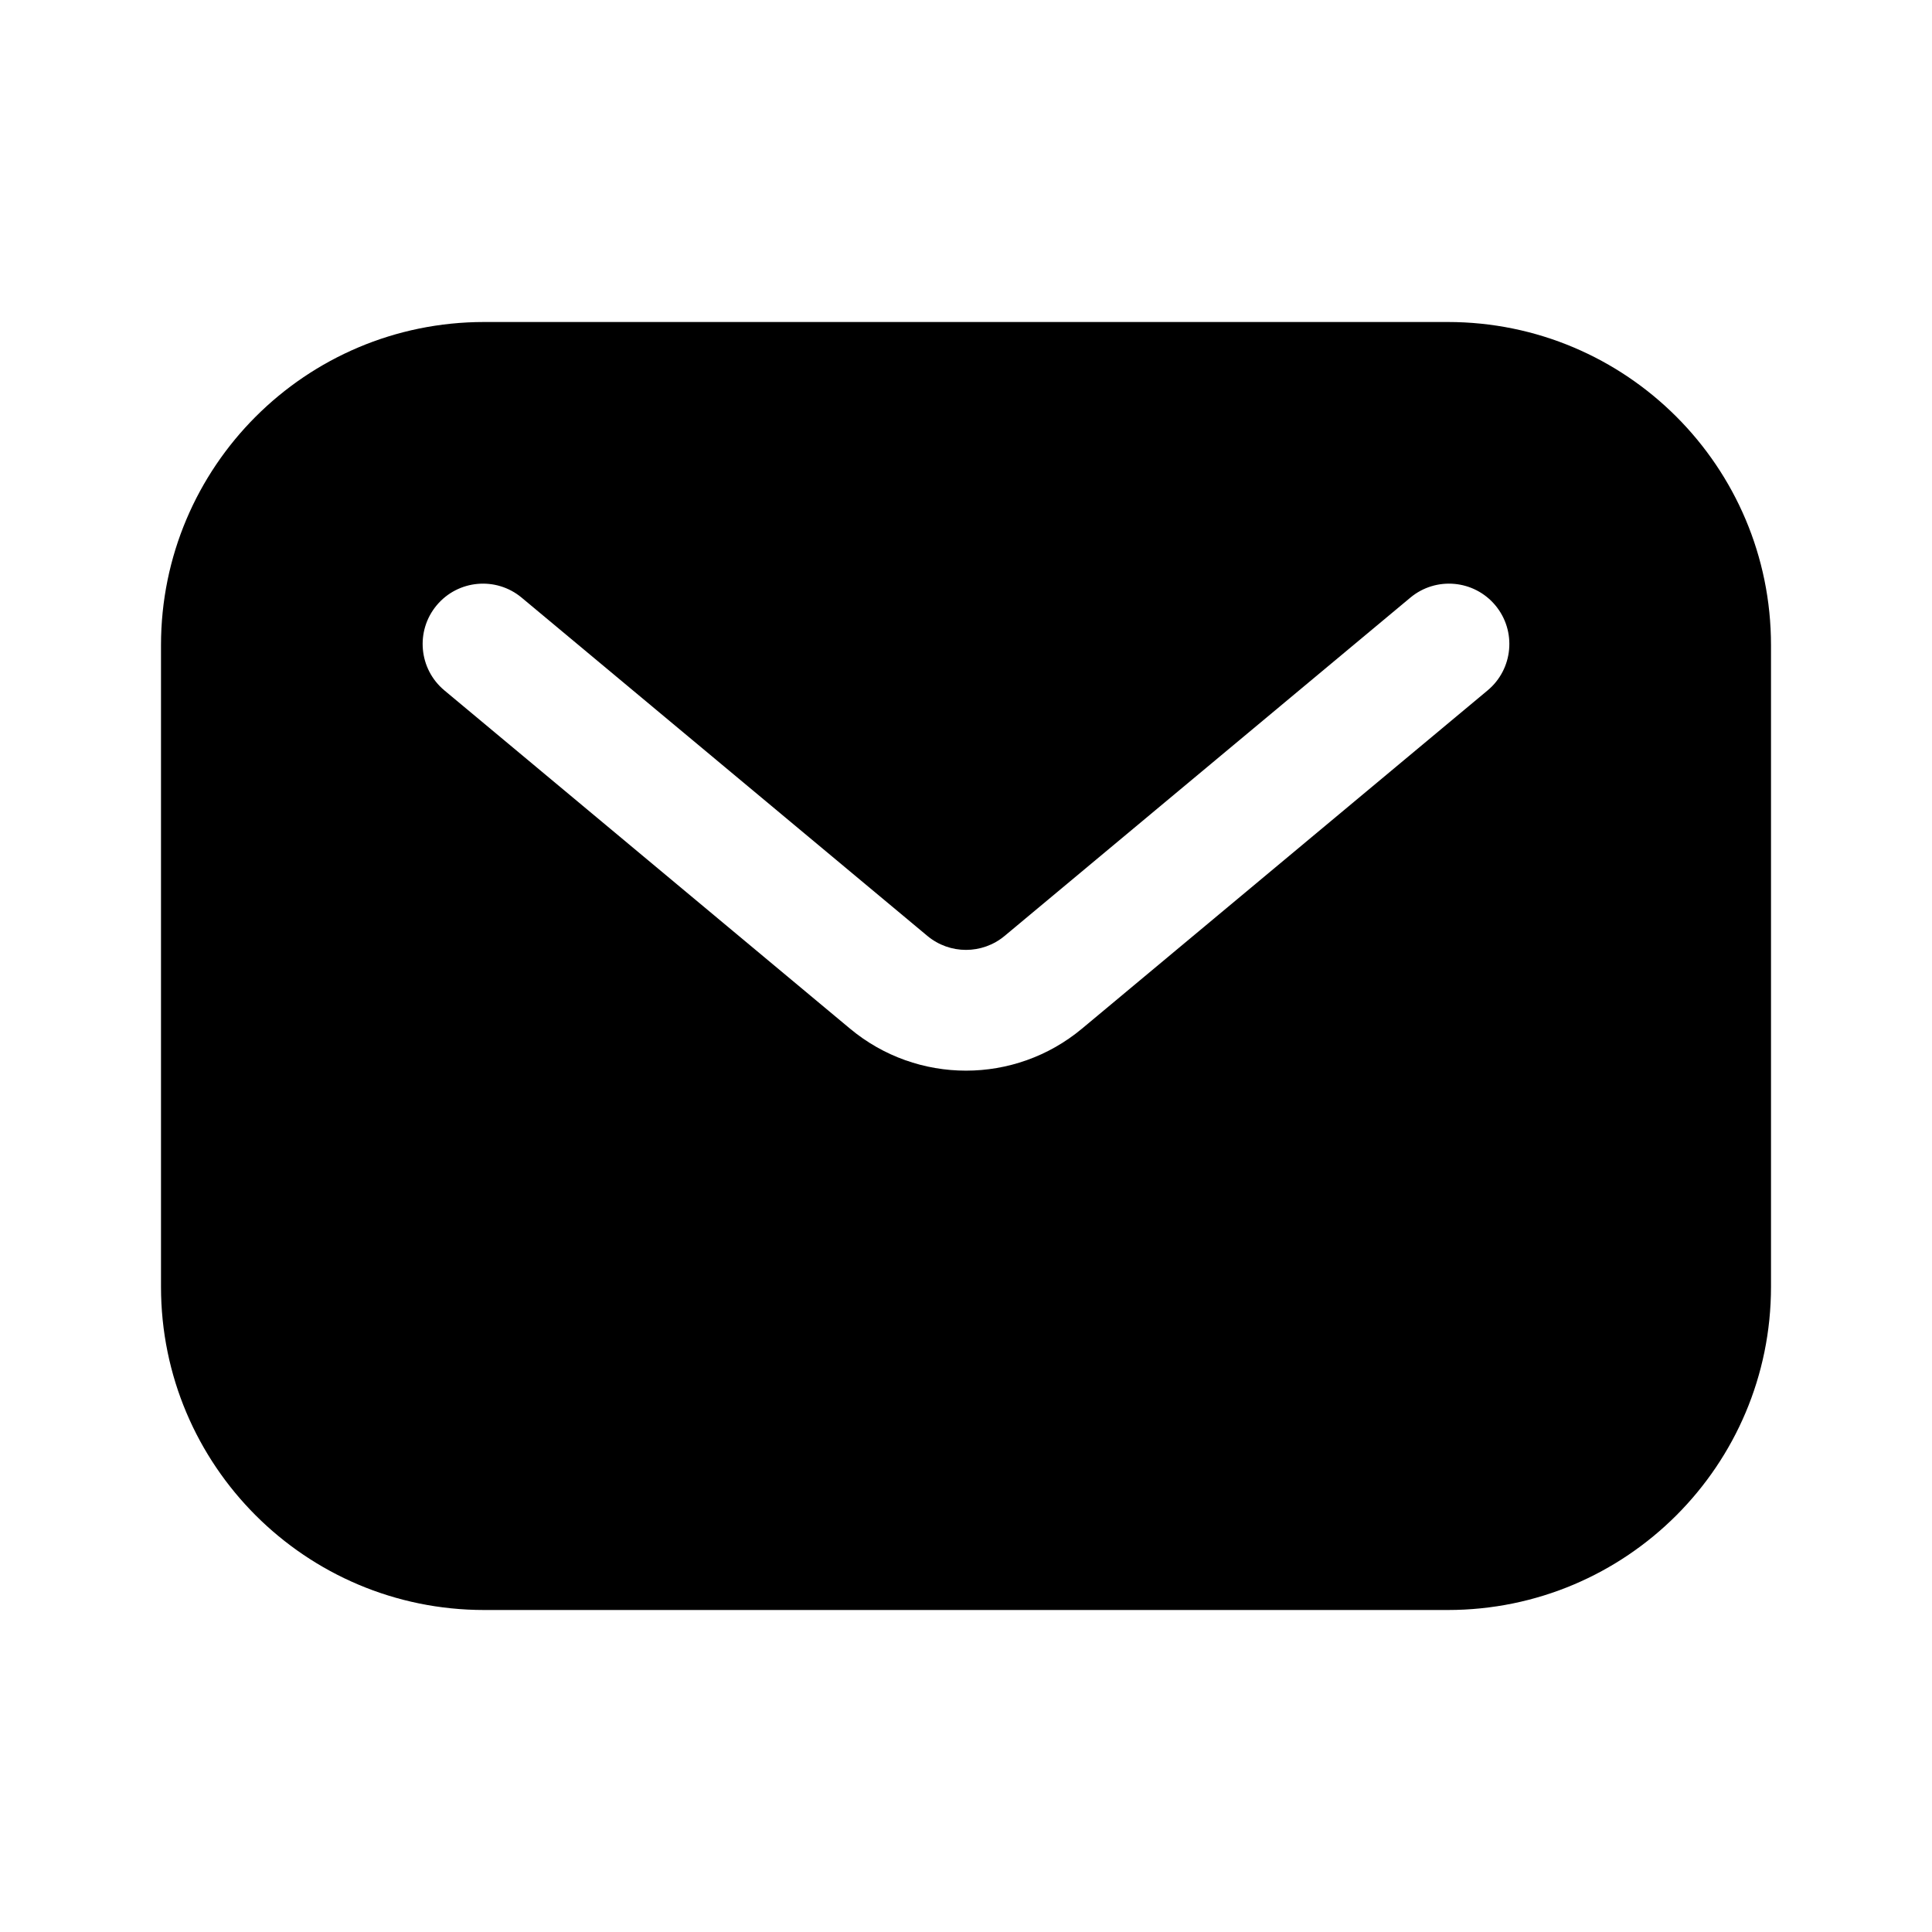 <?xml version="1.0" encoding="UTF-8"?>
<svg xmlns:svg="http://www.w3.org/2000/svg" viewBox="0 0 24 24" fill="none">
<svg:path d="M6.015 4H17.985C20.203 4 22 5.798 22 8.015V15.985C22 18.203 20.203 20 17.985 20H6.015C3.797 20 2 18.203 2 15.985V8.015C2 5.798 3.797 4 6.015 4ZM6.48 7.424C6.162 7.159 5.689 7.202 5.424 7.52C5.159 7.838 5.202 8.311 5.52 8.576L10.559 12.778C11.394 13.474 12.606 13.474 13.441 12.778L18.48 8.576C18.798 8.311 18.841 7.838 18.576 7.52C18.311 7.202 17.838 7.159 17.52 7.424L12.48 11.626C12.202 11.858 11.798 11.858 11.52 11.626L6.48 7.424Z" fill="currentColor" fillRule="evenodd" clipRule="evenodd" />
</svg>
